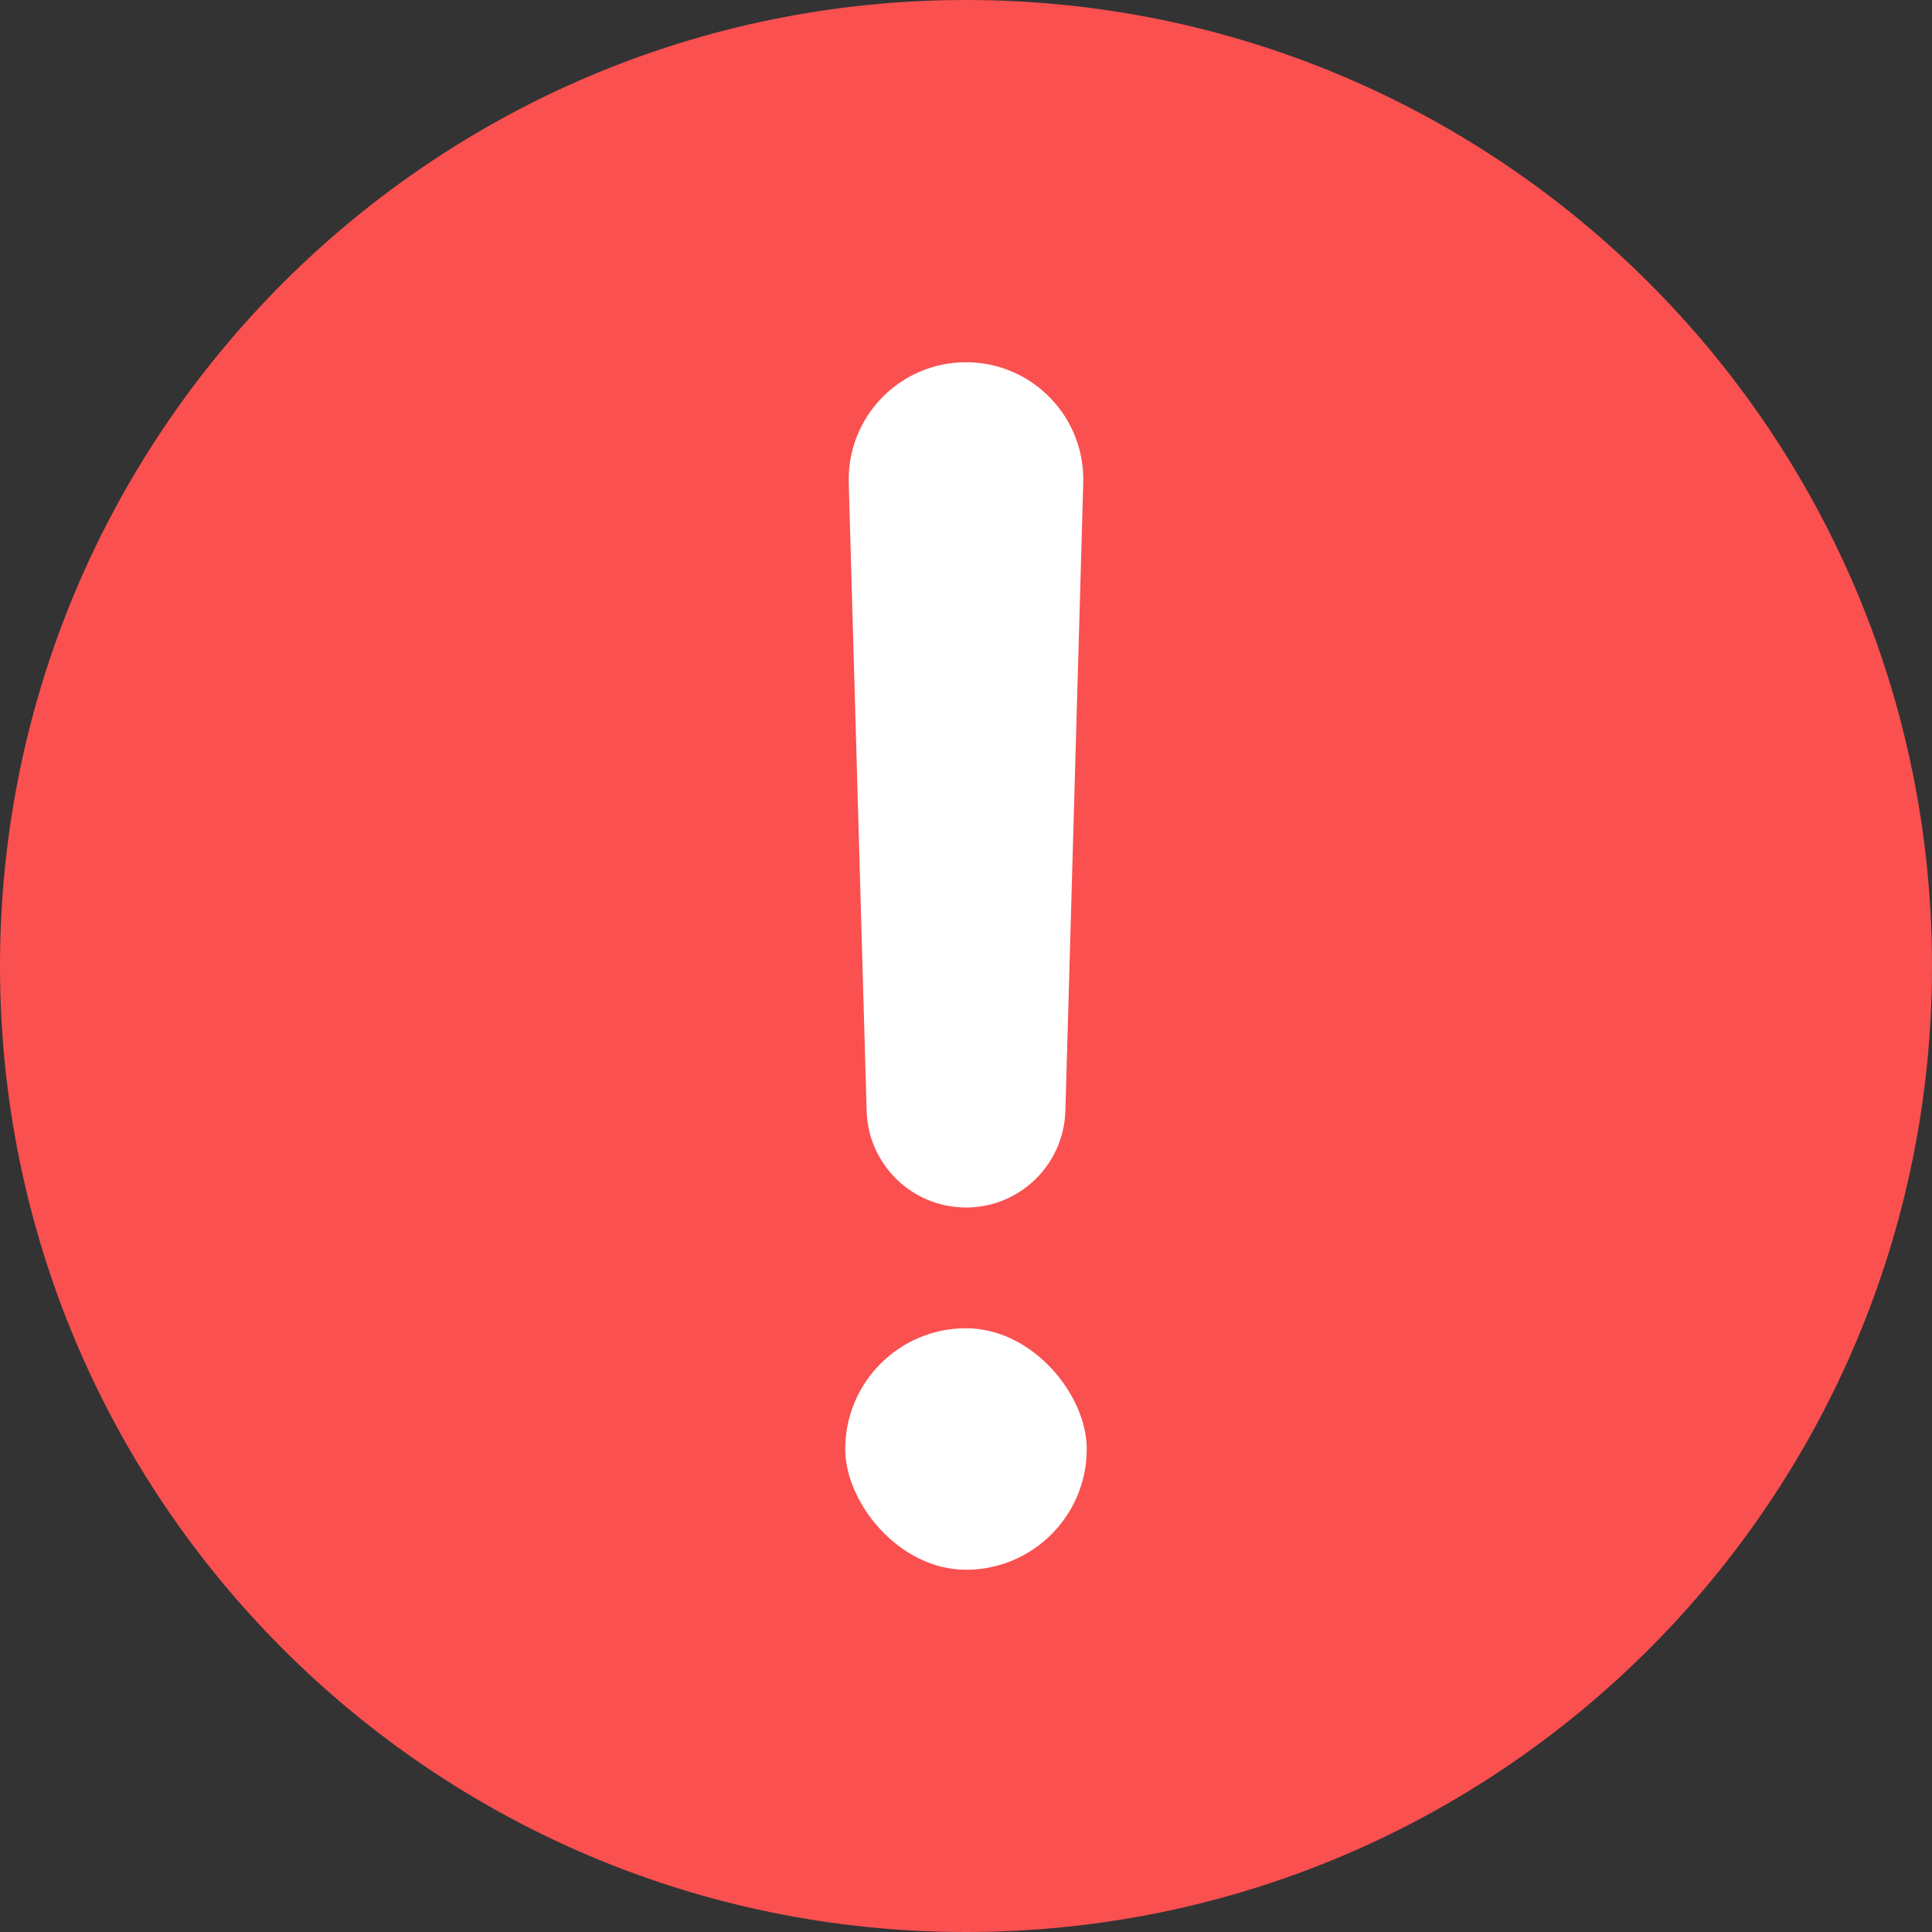 <svg width="16" height="16" viewBox="0 0 16 16" fill="none" xmlns="http://www.w3.org/2000/svg">
<rect x="0" y="0" width="16" height="16" fill="#333333" stroke="none"/>
<path d="M16 8C16 12.418 12.418 16 8 16C3.582 16 6.4055e-07 12.418 2.54292e-07 8C-1.31966e-07 3.582 3.582 -8.21708e-07 8 -1.20797e-06C12.418 -1.59422e-06 16 3.582 16 8Z" fill="#FA5050"/>
<path d="M7.029 4C7.013 3.452 7.452 3 8 3C8.548 3 8.987 3.452 8.971 4L8.823 9.2C8.81 9.646 8.445 10 8 10C7.555 10 7.19 9.646 7.177 9.2L7.029 4Z" fill="white"/>
<rect x="7" y="11" width="2" height="2" rx="1" fill="white"/>
</svg>
